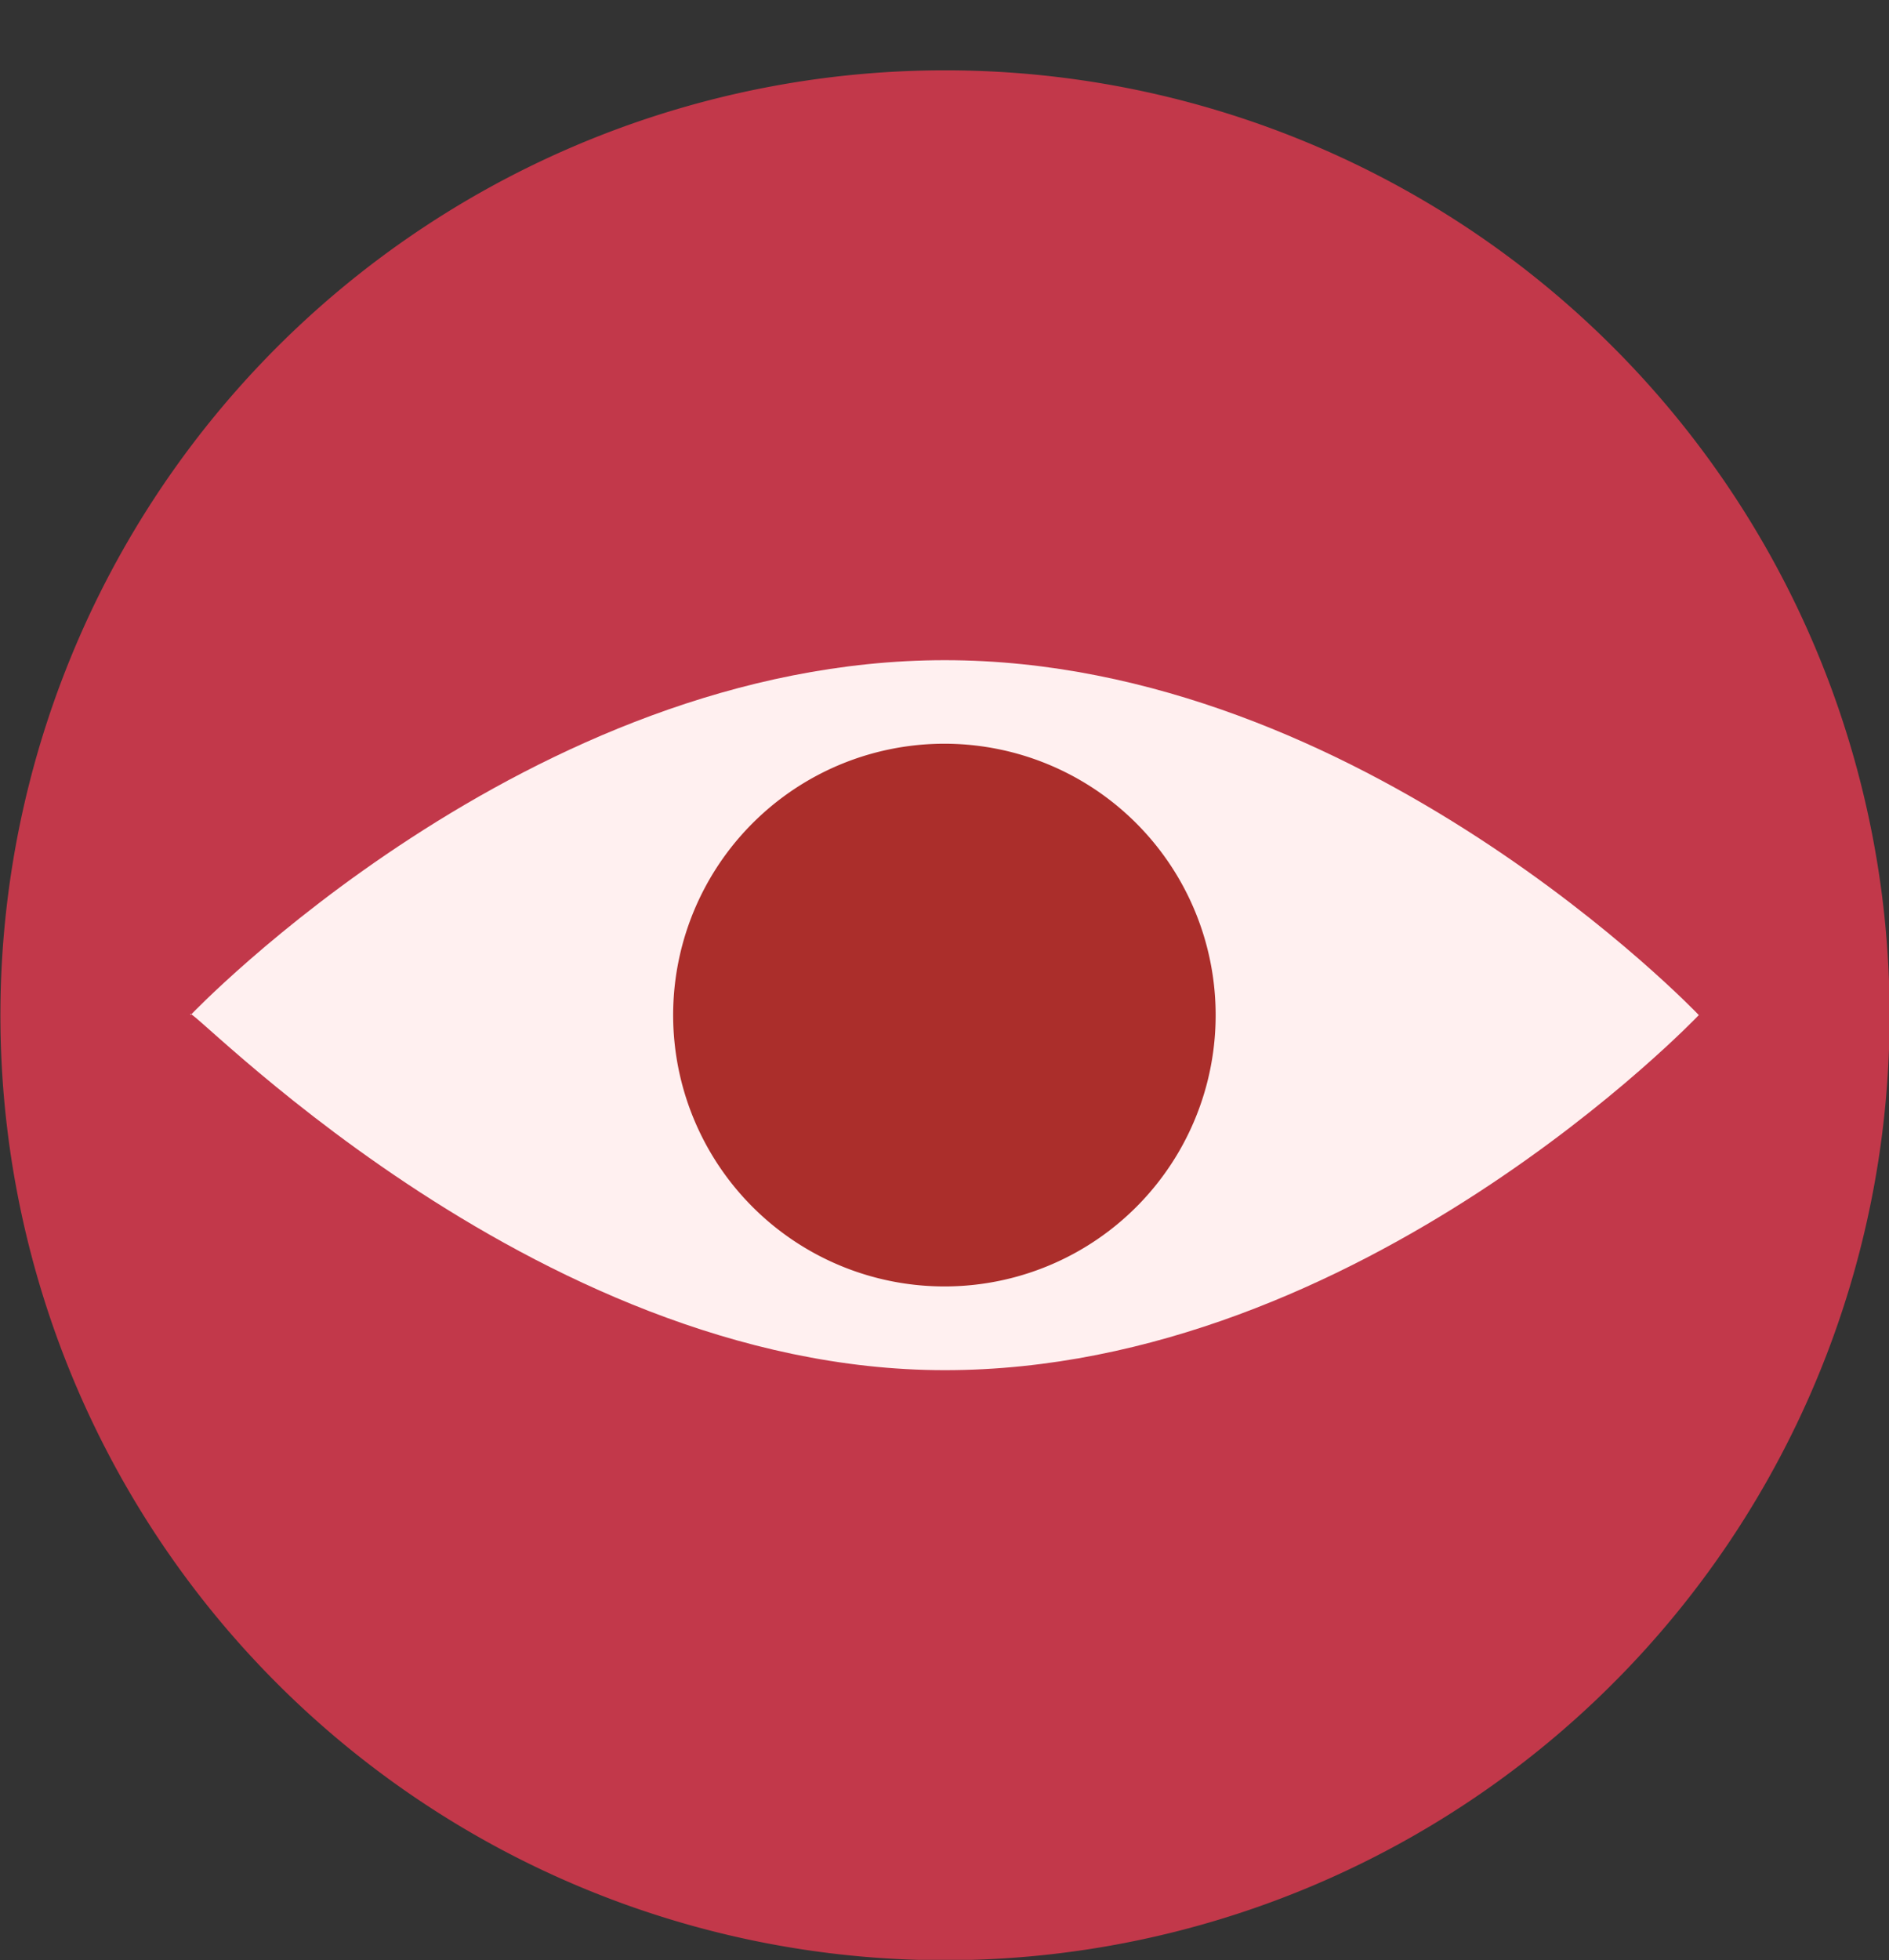 <svg id="Layer_1" data-name="Layer 1" xmlns="http://www.w3.org/2000/svg" xmlns:xlink="http://www.w3.org/1999/xlink" viewBox="0 0 92.97 96.43"><rect x="0" y="0" width="92.97" height="96.43" fill="#333333" stroke="none"/><defs><style>.cls-1{fill:none;}.cls-2{clip-path:url(#clip-path);}.cls-3{fill:#c2384a;}.cls-4{fill:#fff0f0;}.cls-5{fill:#ab2e2b;}</style><clipPath id="clip-path"><rect class="cls-1" y="3.45" width="92.97" height="92.97"/></clipPath></defs><g class="cls-2"><path class="cls-3" d="M93,49.94A46.49,46.49,0,1,1,46.49,3.46,46.48,46.48,0,0,1,93,49.94"/><path class="cls-4" d="M83.61,49.94S67,67.41,46.5,67.41,8.73,48.73,9.38,49.94c0,0,16.62-17.46,37.12-17.46S83.61,49.94,83.61,49.94"/><path class="cls-5" d="M59.83,49.94A13.35,13.35,0,1,0,46.49,63.29,13.34,13.34,0,0,0,59.83,49.94"/></g></svg>
